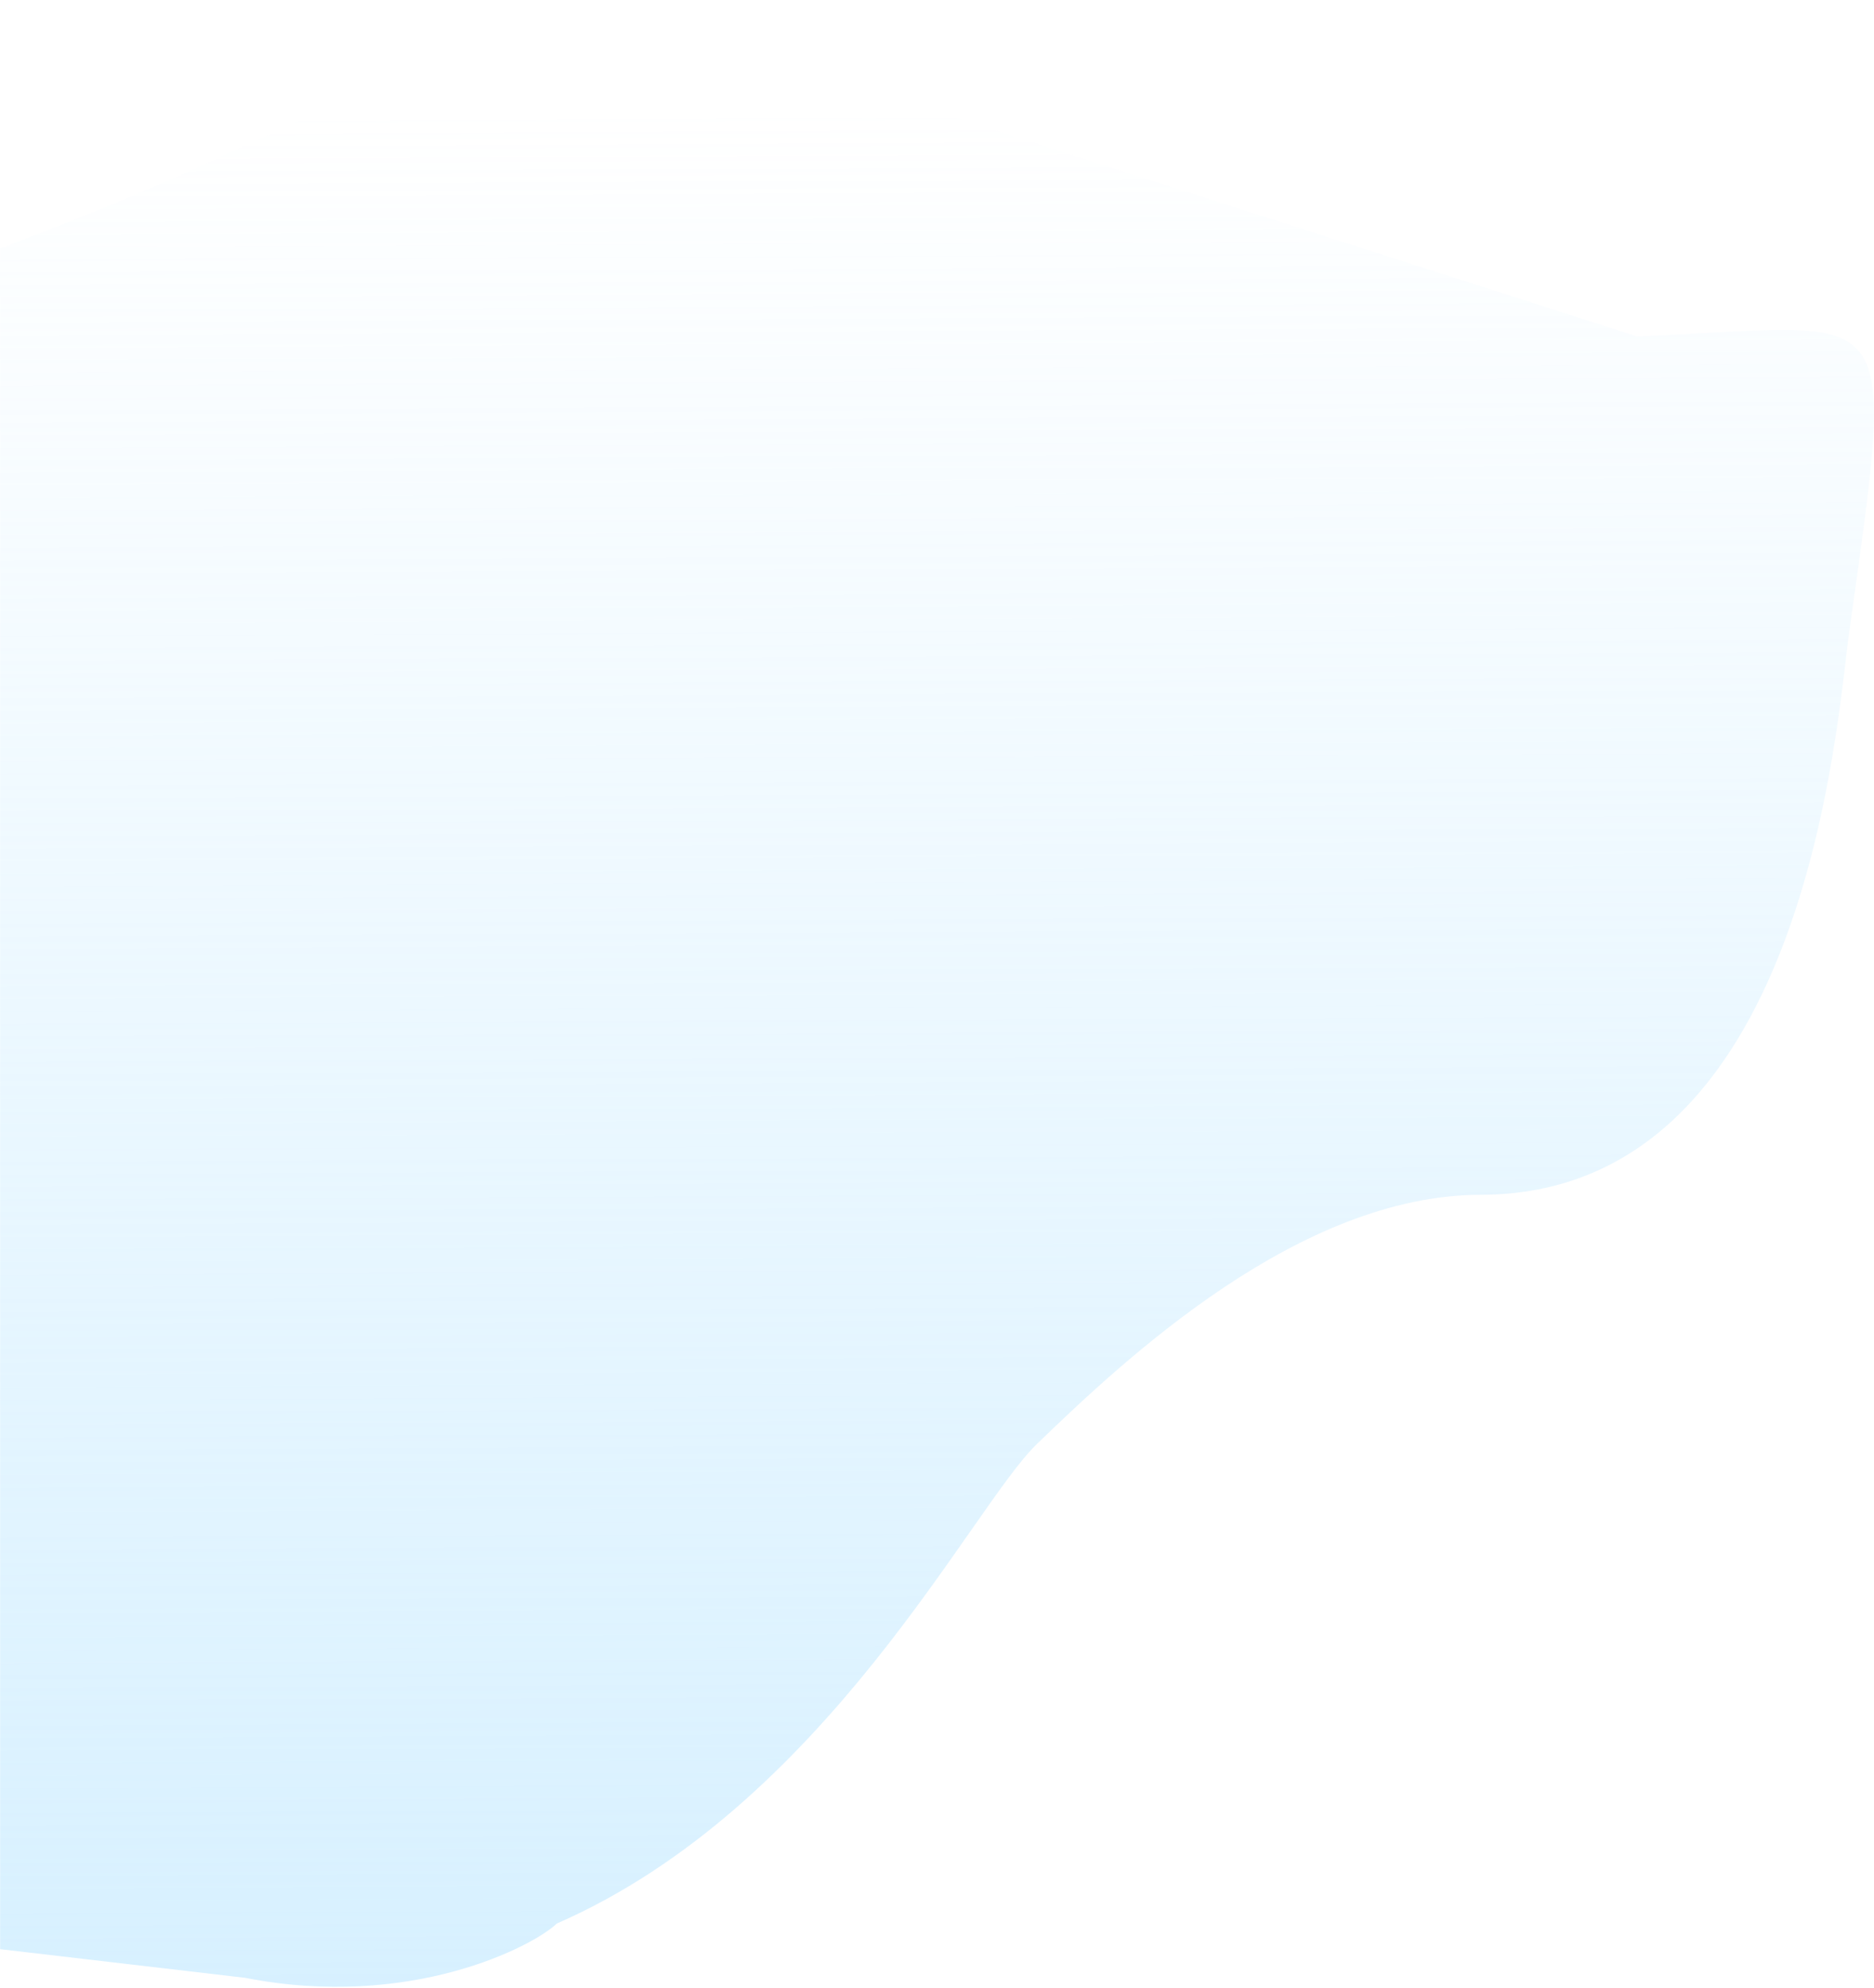 <svg width="2192" height="2324" viewBox="0 0 2192 2324" fill="none" xmlns="http://www.w3.org/2000/svg">
<path opacity="0.6" d="M1731.71 1396.99C2112.55 1396.38 2148.26 844.66 2162.91 739.687C2219.07 337.246 2220.81 381.212 1914.74 393.292L689 -6.15297e-07C329.344 135.728 309.855 173.554 0.159 290.497L0.146 2278.99L286.714 2312.49C479.714 2350.49 624.035 2275.47 651.214 2249.07C965.715 2111.49 1135.46 1763.16 1212.71 1688.49C1317.22 1587.49 1520.24 1397.32 1731.71 1396.99Z" fill="url(#paint0_linear_152_230)"/>
<defs>
<linearGradient id="paint0_linear_152_230" x1="822.385" y1="131.675" x2="832.723" y2="2372.61" gradientUnits="userSpaceOnUse">
<stop stop-color="#BBE6FF" stop-opacity="0"/>
<stop offset="1" stop-color="#BBE6FF"/>
</linearGradient>
</defs>
</svg>
